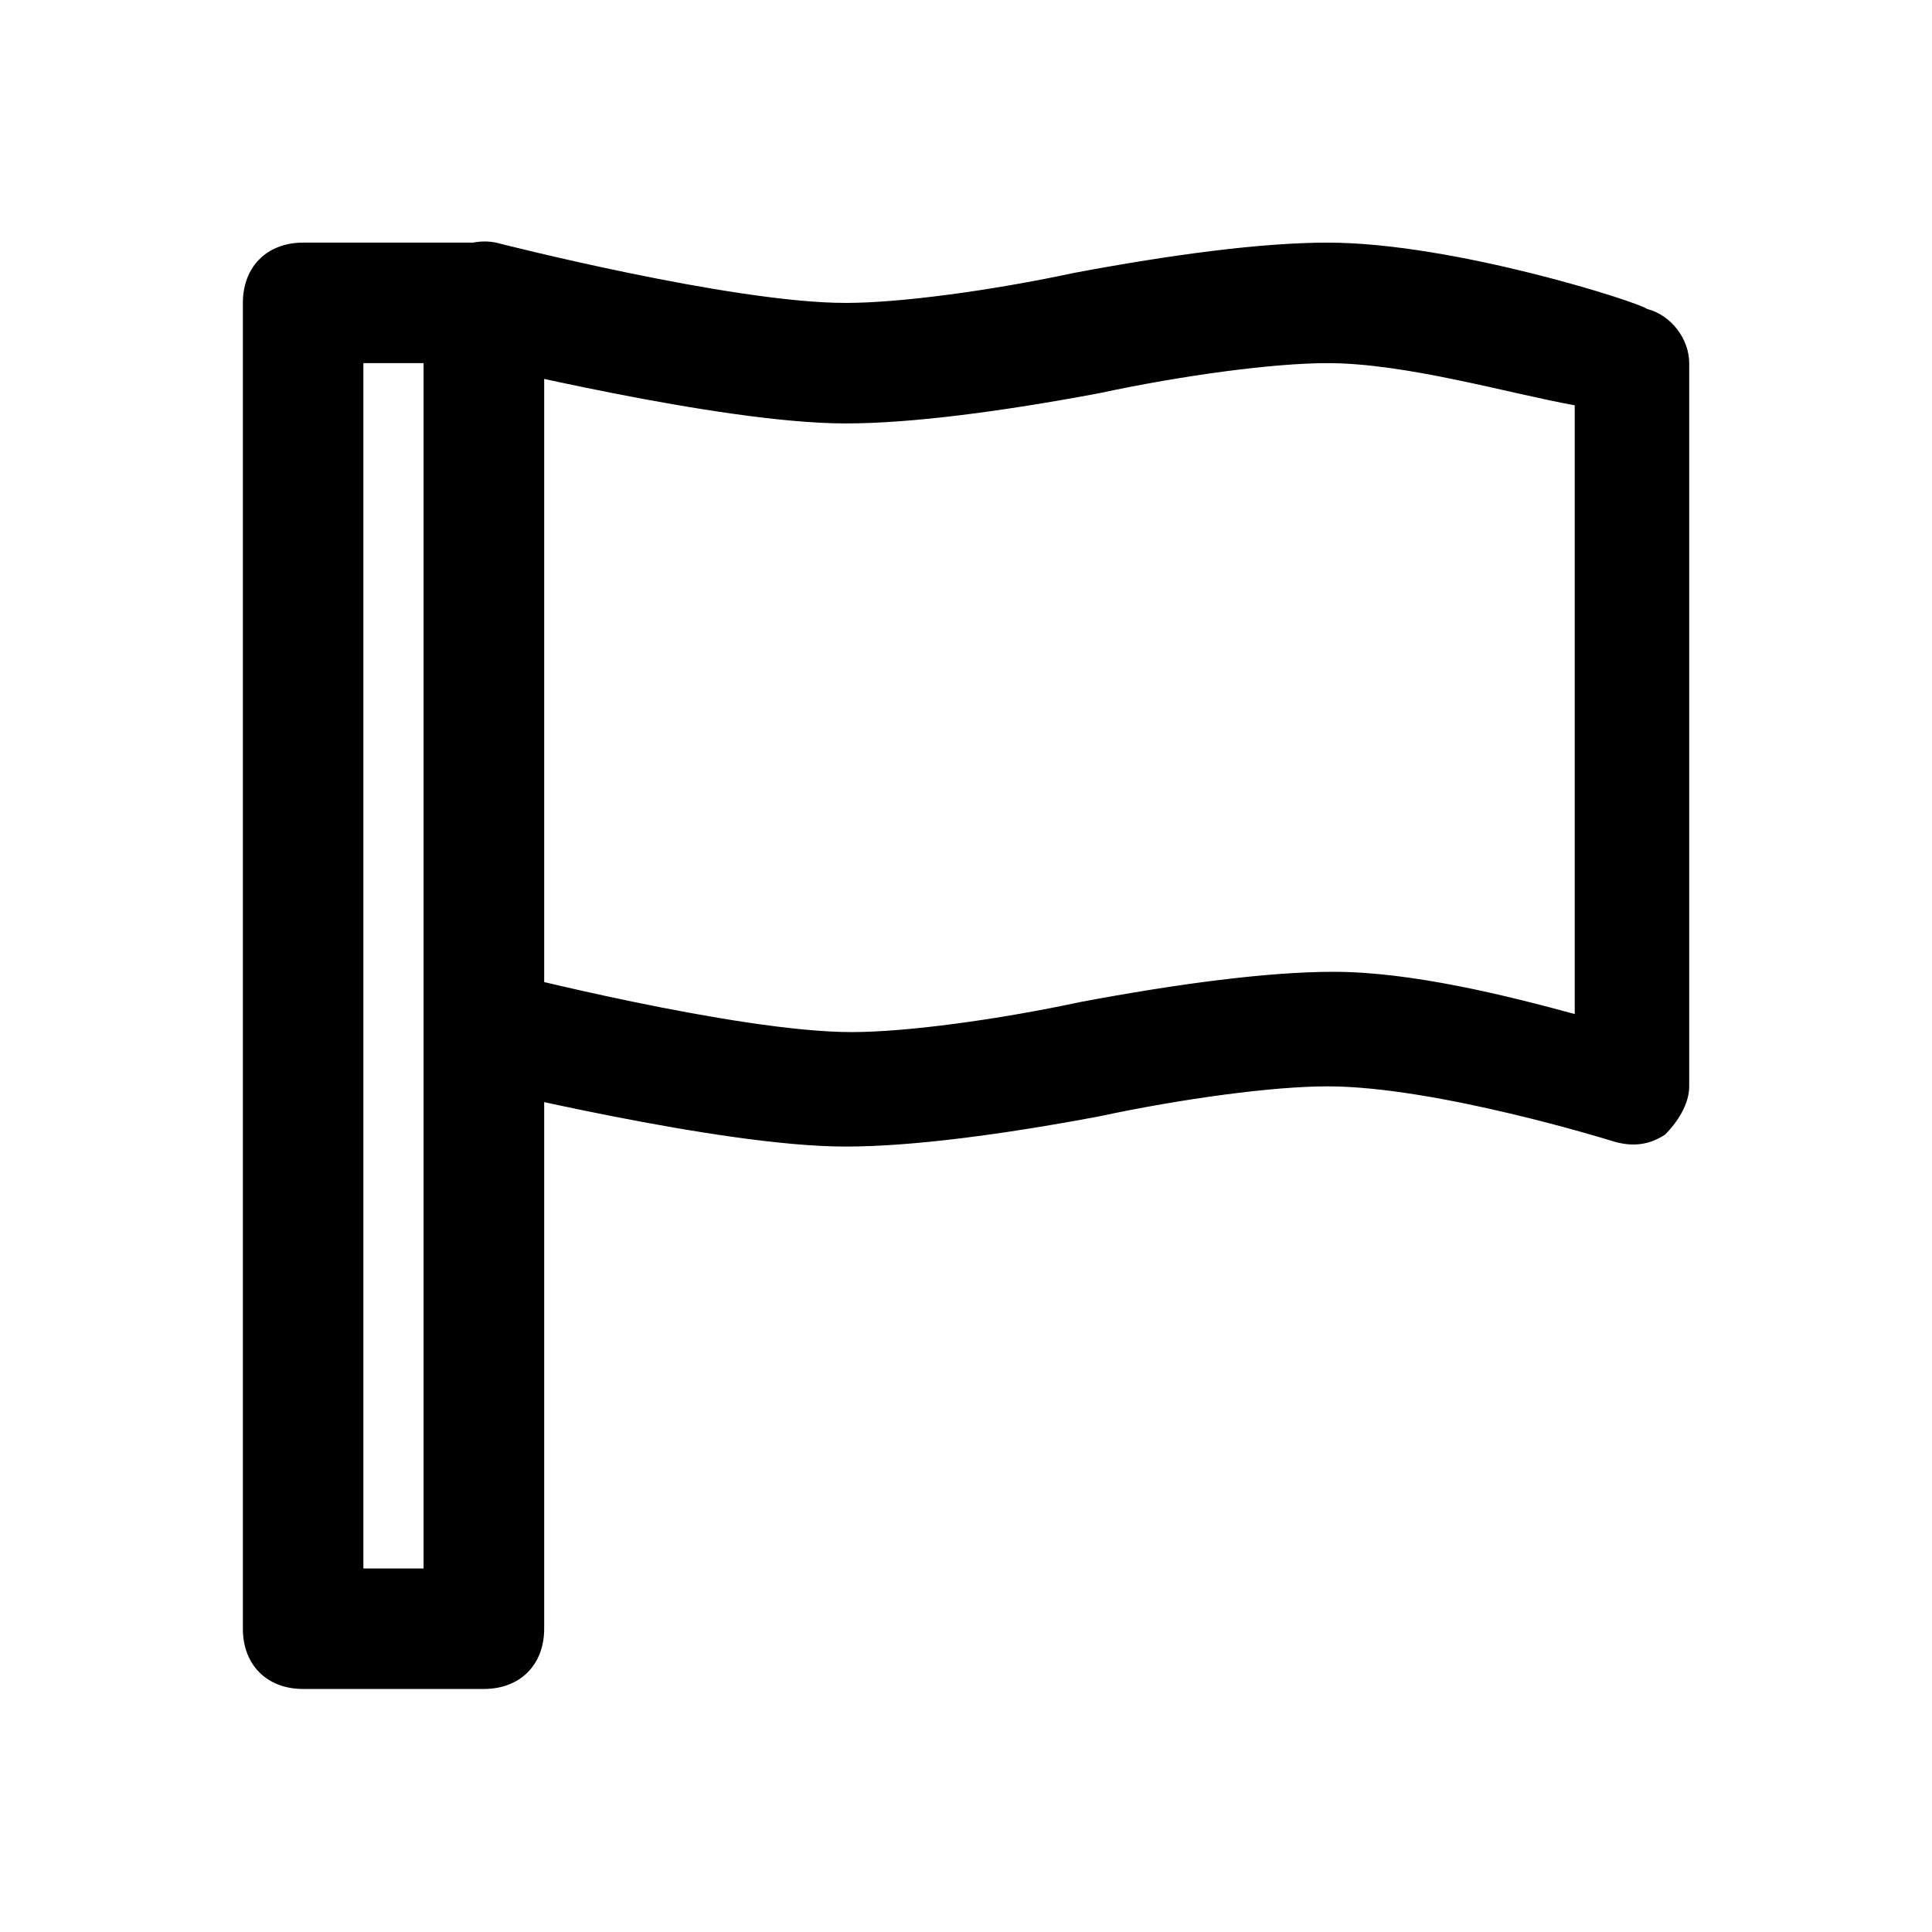 <svg width="24" height="24" viewBox="0 0 24 24" fill="none" xmlns="http://www.w3.org/2000/svg">
<path d="M6.011 20.981H3.765C3.316 20.981 3.017 20.682 3.017 20.233V3.763C3.017 3.314 3.316 3.014 3.765 3.014H6.011C6.46 3.014 6.76 3.314 6.76 3.763V20.233C6.76 20.682 6.46 20.981 6.011 20.981ZM4.514 19.484H5.262V4.511H4.514V19.484Z" fill="black"/>
<path d="M10.504 14.243C8.931 14.243 5.937 13.495 5.862 13.495C5.488 13.42 5.188 12.971 5.338 12.597C5.413 12.222 5.862 11.923 6.236 12.072C6.236 12.072 9.156 12.821 10.578 12.821C11.252 12.821 12.375 12.671 13.423 12.447C14.621 12.222 15.744 12.072 16.567 12.072C17.541 12.072 18.738 12.372 19.562 12.597V5.035C18.738 4.886 17.466 4.511 16.492 4.511C15.819 4.511 14.696 4.661 13.648 4.886C12.45 5.11 11.327 5.26 10.504 5.26C8.931 5.26 5.937 4.511 5.862 4.511C5.413 4.362 5.188 3.987 5.263 3.613C5.413 3.164 5.787 2.939 6.162 3.014C6.162 3.014 9.081 3.763 10.504 3.763C11.177 3.763 12.3 3.613 13.348 3.389C14.546 3.164 15.669 3.014 16.492 3.014C18.065 3.014 20.385 3.763 20.46 3.838C20.76 3.913 20.984 4.212 20.984 4.511V13.495C20.984 13.72 20.834 13.944 20.685 14.094C20.46 14.243 20.236 14.243 20.011 14.169C20.011 14.169 17.84 13.495 16.492 13.495C15.819 13.495 14.696 13.645 13.648 13.869C12.45 14.094 11.327 14.243 10.504 14.243Z" fill="black"/>
</svg>
